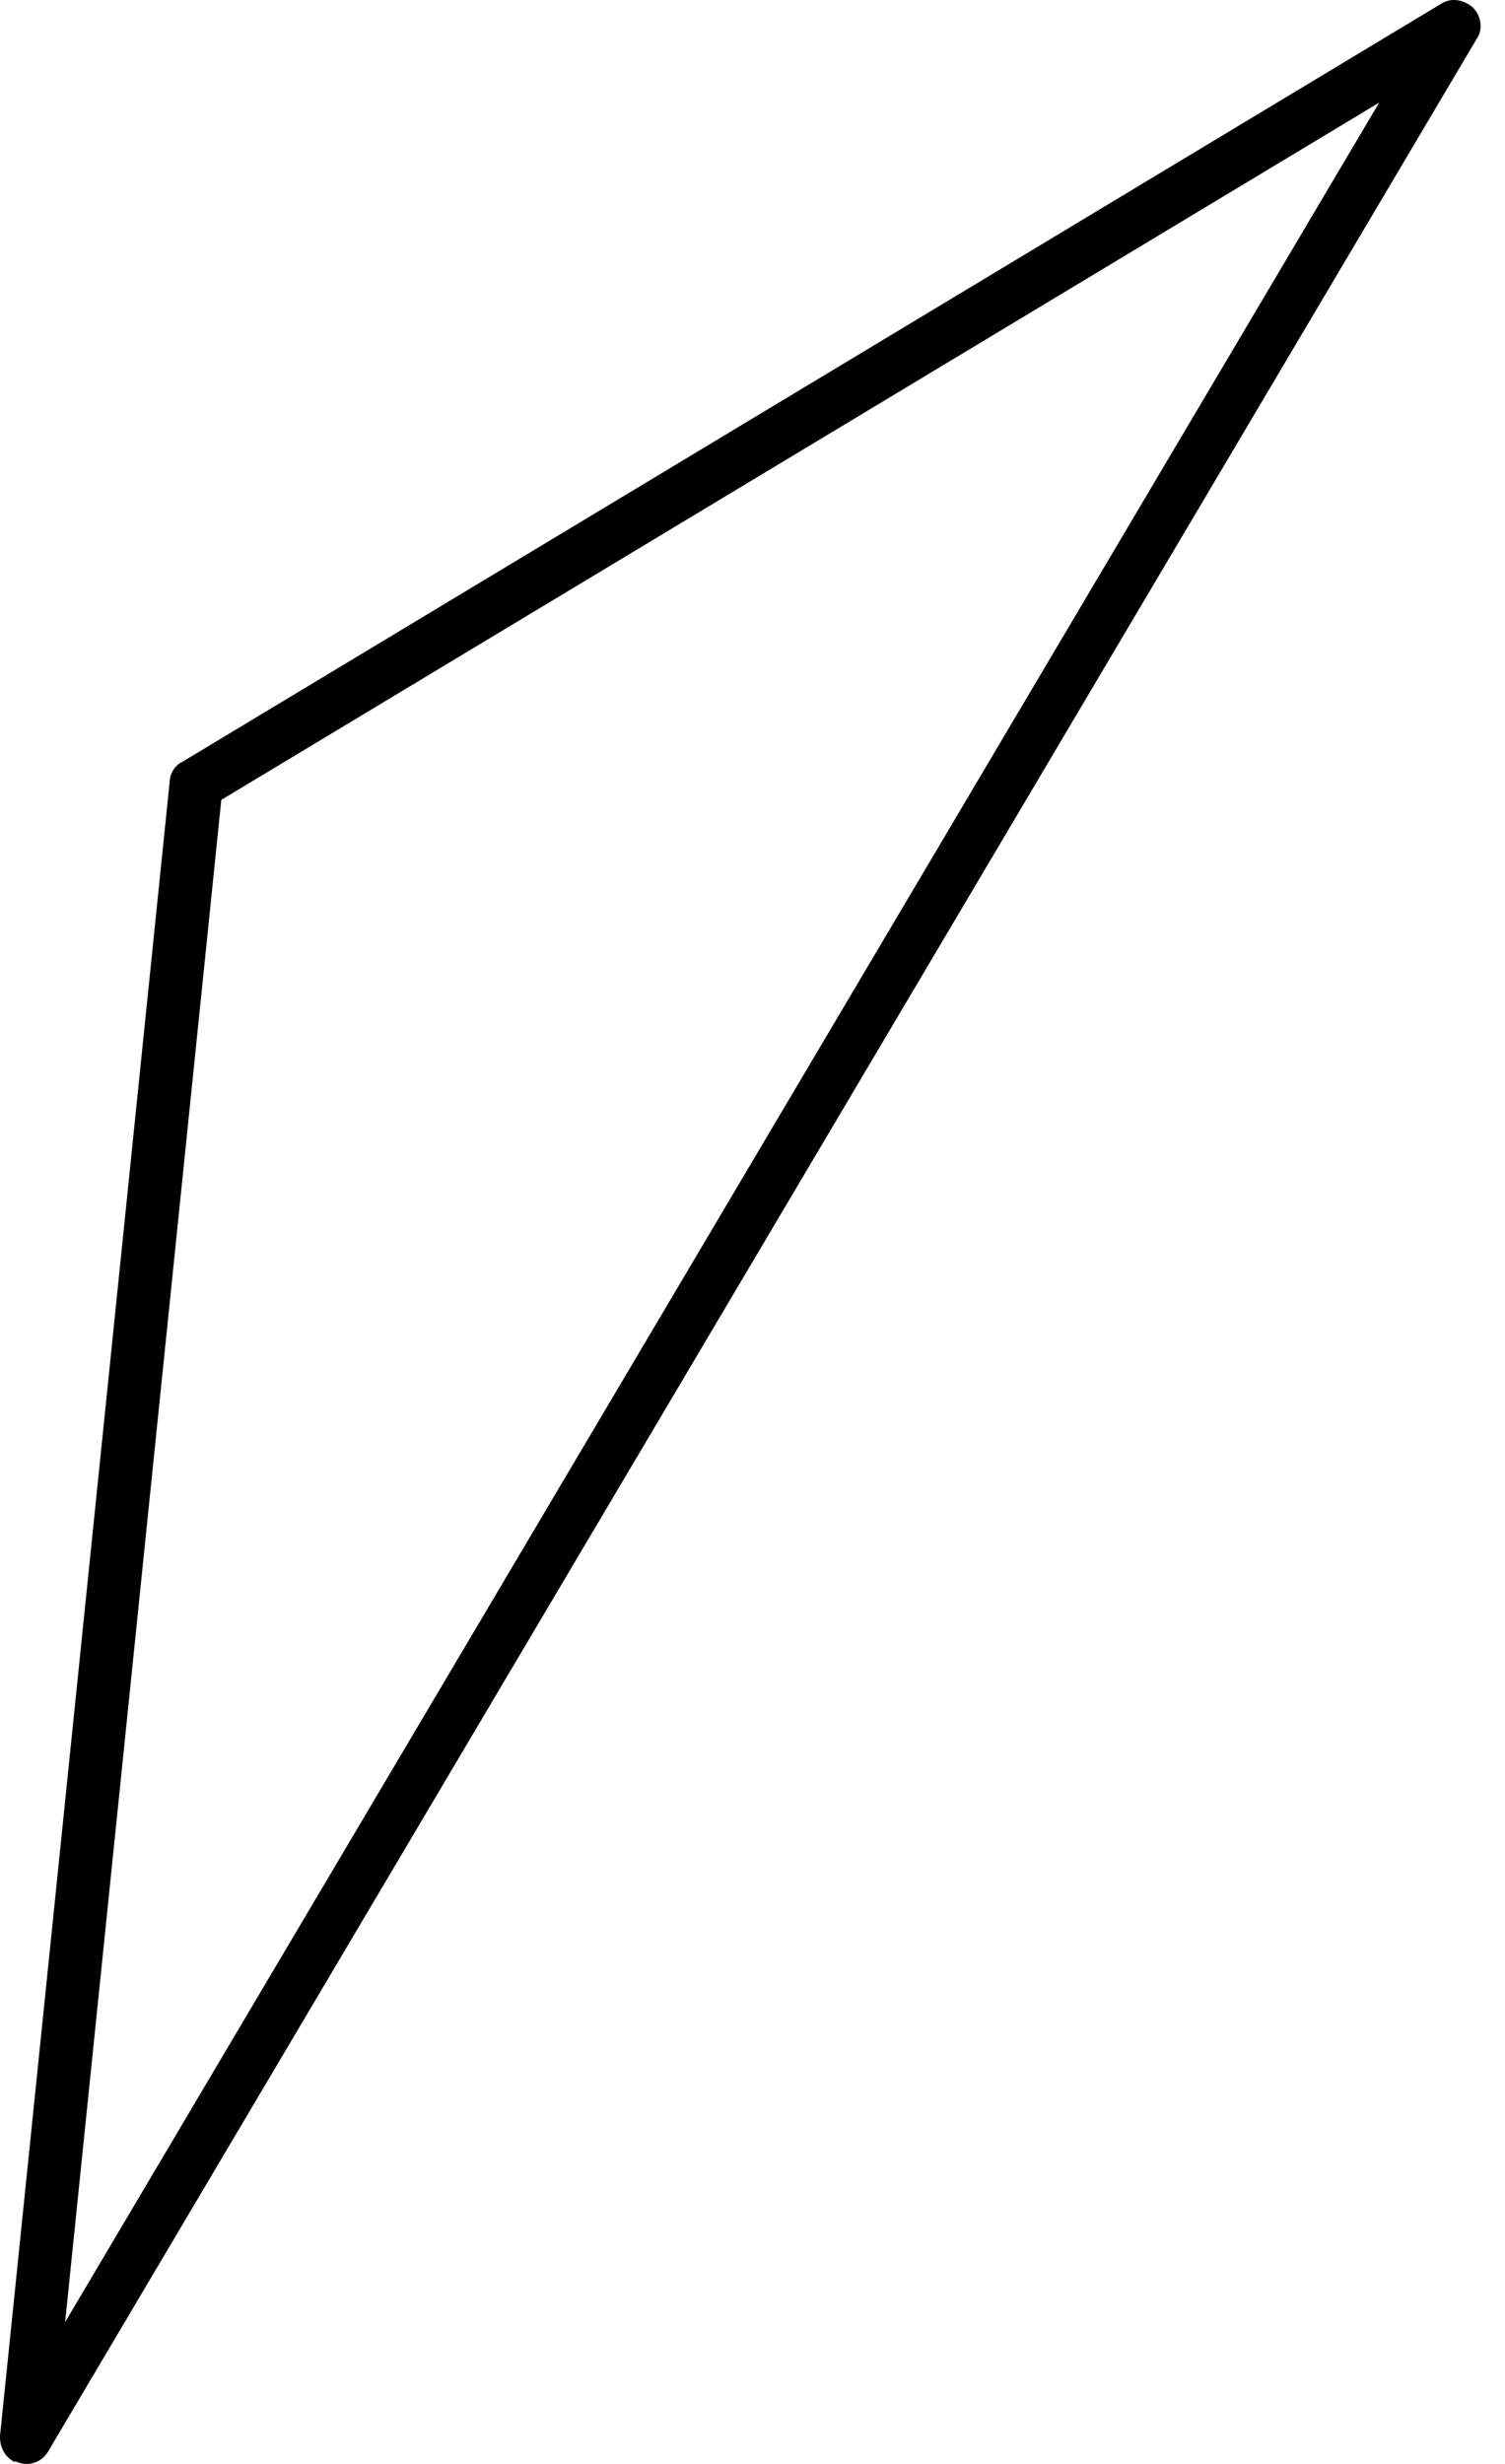 <svg width="22" height="36" viewBox="0 0 22 36" fill="none" xmlns="http://www.w3.org/2000/svg">
<path d="M0.223 35.976C0.07 35.904 -0.009 35.748 0.001 35.583L2.481 11.415C2.485 11.299 2.558 11.18 2.667 11.13L21.062 0.058C21.211 -0.042 21.397 -0.005 21.53 0.109C21.657 0.237 21.682 0.435 21.582 0.575L0.706 35.814C0.614 35.974 0.43 36.04 0.257 35.975C0.257 35.975 0.229 35.962 0.215 35.956L0.223 35.976ZM3.235 11.687L0.952 33.928L20.161 1.499L3.235 11.687Z" fill="#6495FF" style="fill:#6495FF;fill:color(display-p3 0.394 0.586 1);fill-opacity:1;"/>
</svg>
